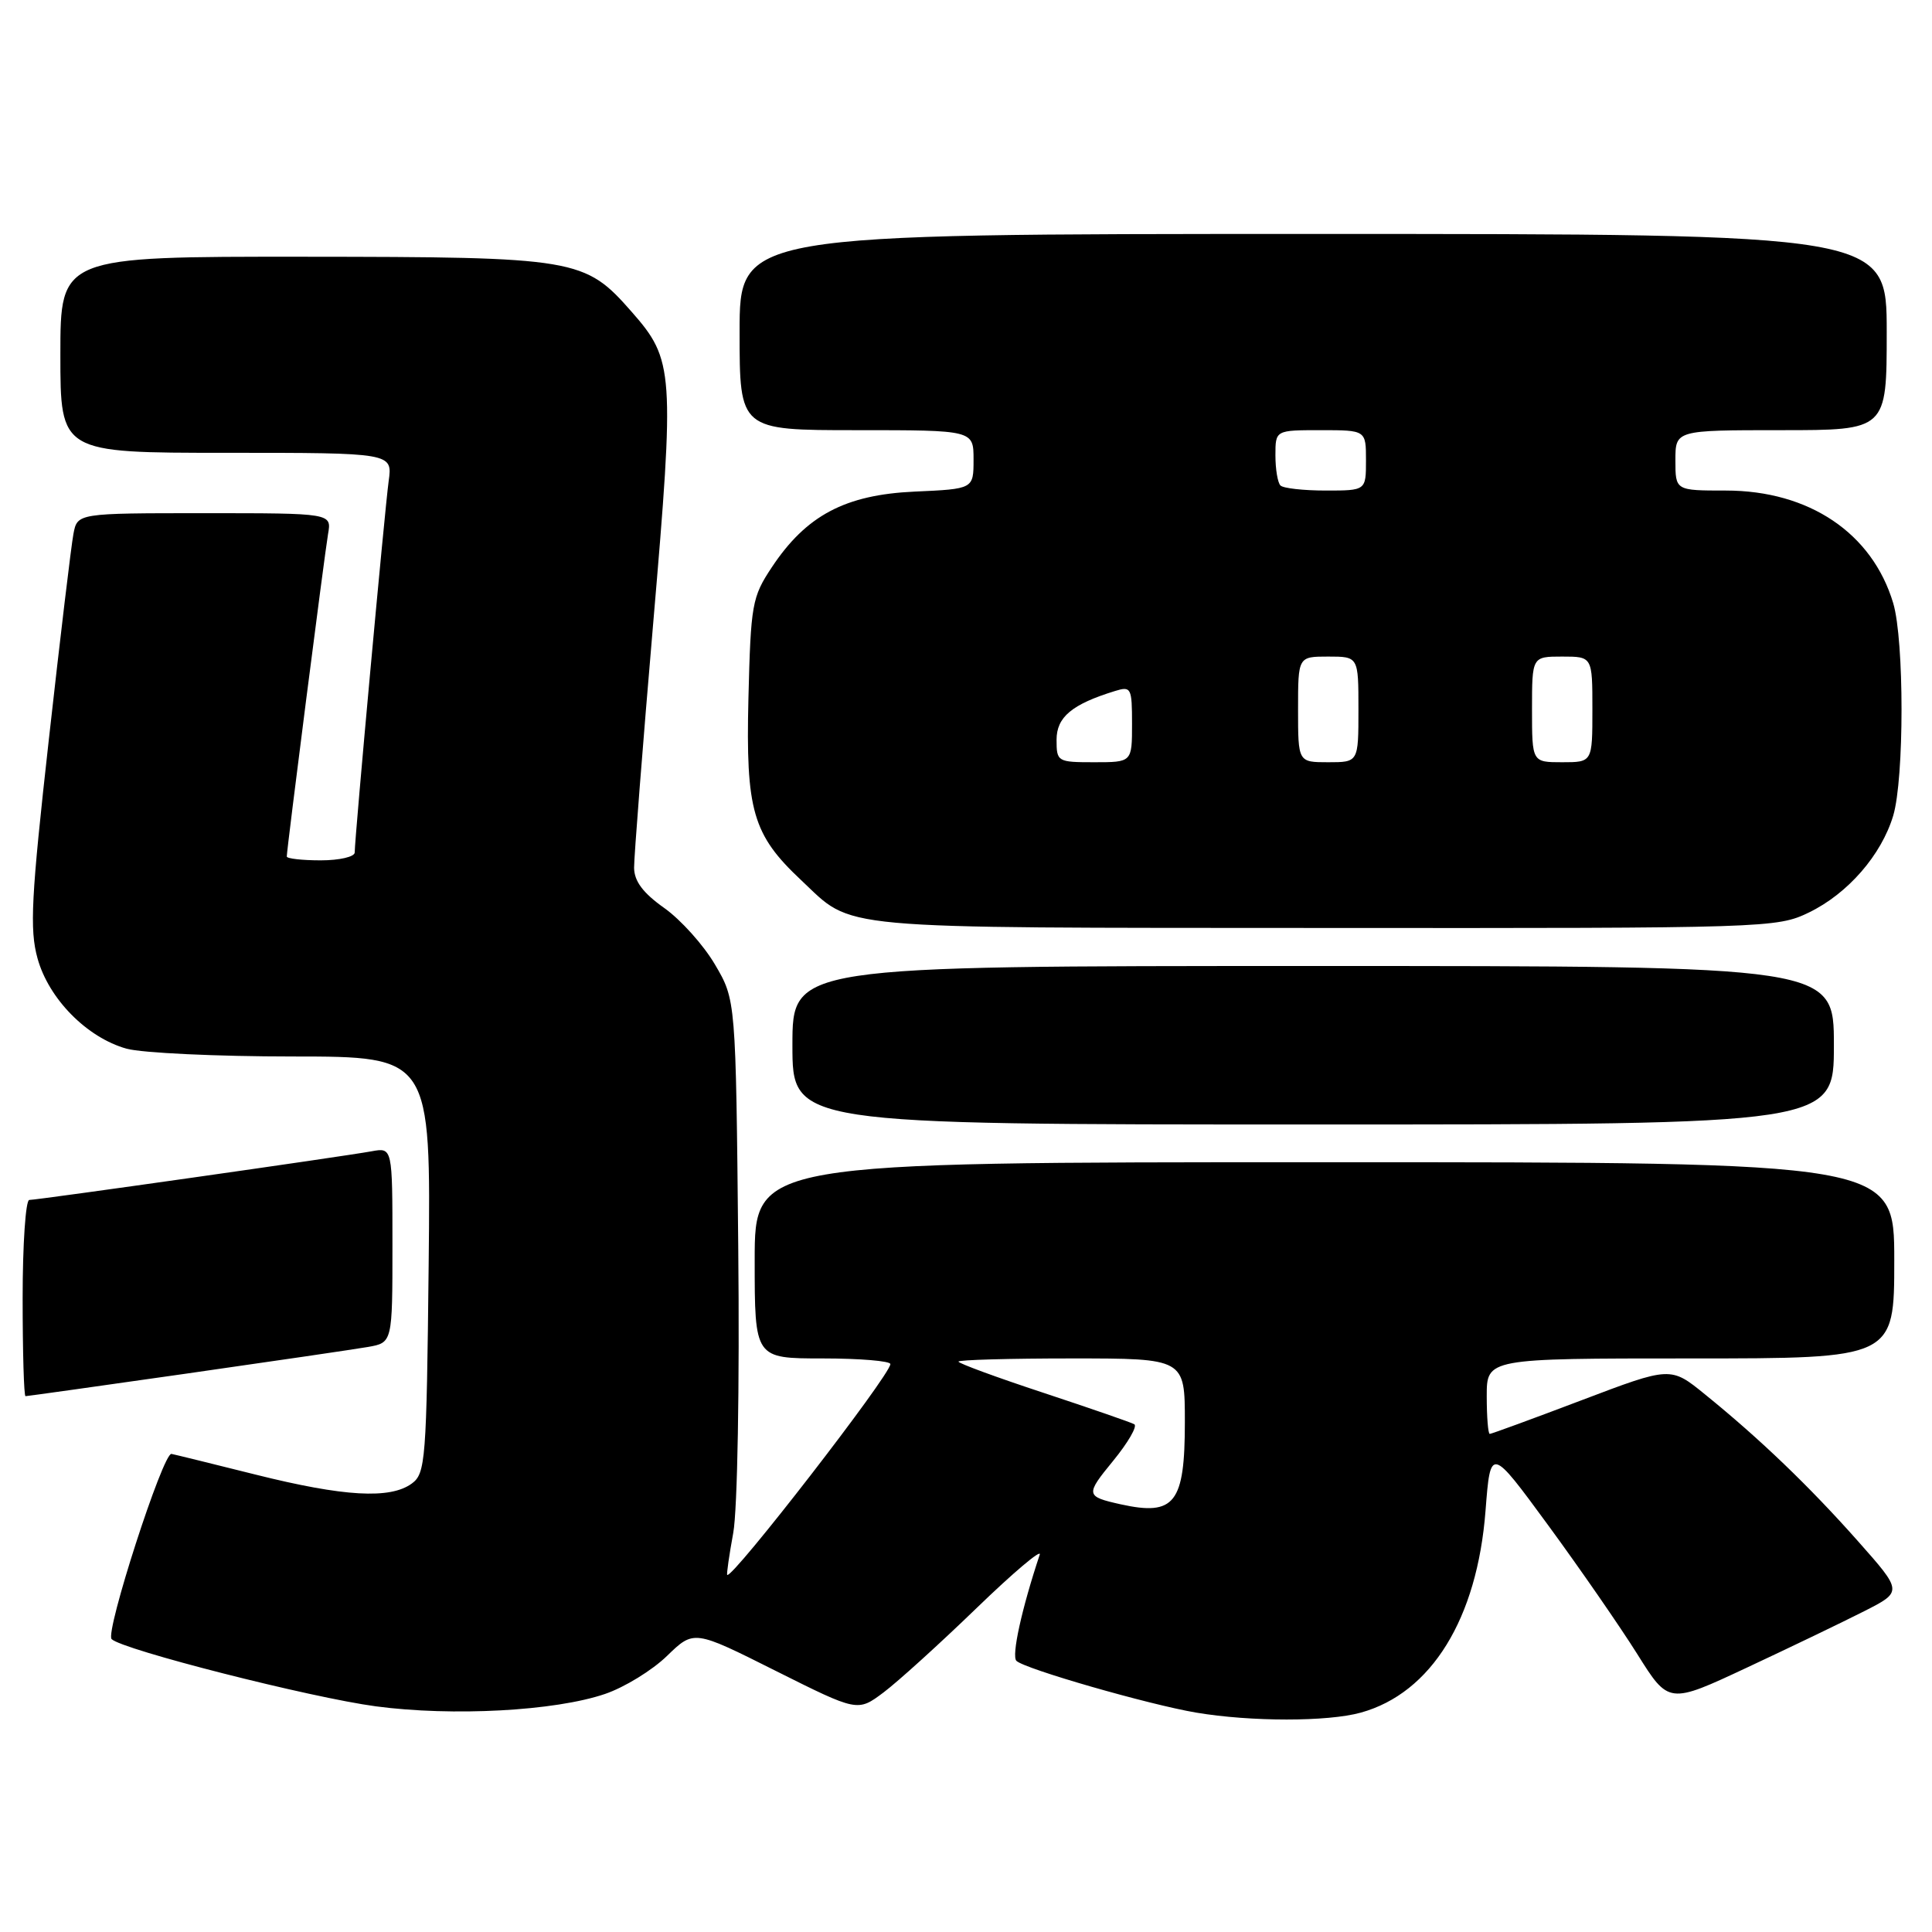 <?xml version="1.0" encoding="UTF-8" standalone="no"?>
<!DOCTYPE svg PUBLIC "-//W3C//DTD SVG 1.1//EN" "http://www.w3.org/Graphics/SVG/1.1/DTD/svg11.dtd" >
<svg xmlns="http://www.w3.org/2000/svg" xmlns:xlink="http://www.w3.org/1999/xlink" version="1.1" viewBox="0 0 256 256">
 <g >
 <path fill="currentColor"
d=" M 180.32 226.93 C 189.66 224.34 195.74 214.48 196.84 200.18 C 197.50 191.68 197.50 191.68 205.13 202.09 C 209.33 207.82 214.64 215.50 216.94 219.16 C 221.11 225.82 221.11 225.82 231.49 220.96 C 237.20 218.29 244.18 214.93 247.00 213.50 C 252.12 210.90 252.12 210.90 246.17 204.19 C 239.75 196.95 233.19 190.65 225.93 184.77 C 221.37 181.06 221.37 181.06 209.59 185.53 C 203.11 187.99 197.62 190.00 197.40 190.00 C 197.18 190.00 197.00 187.75 197.00 185.00 C 197.00 180.00 197.00 180.00 224.00 180.00 C 251.00 180.00 251.00 180.00 251.00 167.00 C 251.00 154.00 251.00 154.00 175.50 154.00 C 100.00 154.00 100.00 154.00 100.00 167.00 C 100.00 180.00 100.00 180.00 109.00 180.00 C 113.95 180.00 117.99 180.34 117.98 180.75 C 117.94 182.24 96.97 209.32 96.36 208.68 C 96.26 208.58 96.62 206.07 97.16 203.11 C 97.72 200.03 98.01 183.71 97.82 165.11 C 97.50 132.50 97.50 132.50 94.74 127.81 C 93.23 125.23 90.20 121.86 88.01 120.31 C 85.20 118.32 84.04 116.77 84.02 114.98 C 84.01 113.59 85.15 98.96 86.56 82.48 C 89.41 49.19 89.30 47.69 83.71 41.33 C 77.47 34.22 76.44 34.05 40.25 34.02 C 8.00 34.00 8.00 34.00 8.00 47.00 C 8.00 60.00 8.00 60.00 30.01 60.00 C 52.02 60.00 52.02 60.00 51.50 63.75 C 50.98 67.53 47.00 111.02 47.00 112.96 C 47.00 113.53 44.98 114.00 42.50 114.00 C 40.02 114.00 38.00 113.77 38.00 113.49 C 38.00 112.53 43.00 73.49 43.47 70.75 C 43.95 68.00 43.95 68.00 27.10 68.00 C 10.25 68.00 10.25 68.00 9.73 70.75 C 9.44 72.26 7.97 84.53 6.47 98.00 C 4.13 118.93 3.91 123.15 4.97 126.98 C 6.45 132.35 11.52 137.49 16.78 138.96 C 18.83 139.52 28.73 139.99 38.80 139.99 C 57.09 140.00 57.09 140.00 56.80 167.58 C 56.52 193.55 56.39 195.25 54.56 196.58 C 51.70 198.67 45.58 198.32 33.90 195.40 C 28.18 193.97 23.15 192.73 22.72 192.65 C 21.61 192.44 13.90 216.30 14.79 217.19 C 16.19 218.59 41.18 224.95 49.82 226.10 C 59.97 227.45 73.54 226.72 80.16 224.46 C 82.73 223.59 86.43 221.32 88.39 219.41 C 91.95 215.96 91.95 215.96 102.79 221.40 C 113.64 226.83 113.64 226.83 117.07 224.26 C 118.96 222.84 124.50 217.82 129.39 213.09 C 134.27 208.37 138.05 205.18 137.77 206.00 C 135.38 213.17 134.01 219.41 134.68 220.07 C 135.77 221.14 152.18 225.86 158.50 226.93 C 165.77 228.15 175.92 228.15 180.32 226.93 Z  M 24.63 182.02 C 36.11 180.38 46.96 178.79 48.75 178.48 C 52.00 177.91 52.00 177.91 52.00 164.98 C 52.00 152.05 52.00 152.05 49.25 152.55 C 45.45 153.25 4.97 159.00 3.88 159.00 C 3.40 159.00 3.00 164.85 3.00 172.00 C 3.00 179.15 3.17 185.00 3.38 185.00 C 3.59 185.00 13.15 183.66 24.63 182.02 Z  M 243.00 138.50 C 243.00 128.00 243.00 128.00 174.00 128.00 C 105.00 128.00 105.00 128.00 105.00 138.50 C 105.00 149.00 105.00 149.00 174.00 149.00 C 243.00 149.00 243.00 149.00 243.00 138.50 Z  M 239.69 120.91 C 244.85 118.41 249.29 113.30 250.86 108.08 C 252.33 103.15 252.33 84.85 250.86 79.92 C 248.08 70.63 239.71 65.00 228.68 65.00 C 222.00 65.00 222.00 65.00 222.00 61.00 C 222.00 57.00 222.00 57.00 236.00 57.00 C 250.00 57.00 250.00 57.00 250.00 44.00 C 250.00 31.00 250.00 31.00 174.00 31.00 C 98.00 31.00 98.00 31.00 98.00 44.00 C 98.00 57.00 98.00 57.00 113.50 57.00 C 129.00 57.00 129.00 57.00 129.00 60.89 C 129.00 64.79 129.00 64.79 121.18 65.14 C 111.98 65.56 106.82 68.30 102.26 75.18 C 99.65 79.11 99.48 80.07 99.17 92.56 C 98.81 107.41 99.73 110.60 106.16 116.63 C 113.22 123.26 109.48 122.92 175.43 122.96 C 234.23 123.00 235.45 122.96 239.69 120.91 Z  M 148.50 199.33 C 143.84 198.29 143.80 198.08 147.48 193.59 C 149.47 191.16 150.74 188.97 150.30 188.72 C 149.86 188.47 144.44 186.60 138.25 184.55 C 132.06 182.51 127.00 180.65 127.00 180.42 C 127.00 180.19 133.75 180.00 142.00 180.00 C 157.00 180.00 157.00 180.00 157.00 188.43 C 157.00 199.19 155.66 200.91 148.50 199.33 Z  M 140.00 98.03 C 140.00 95.02 142.03 93.32 147.75 91.56 C 149.88 90.90 150.00 91.14 150.00 95.93 C 150.00 101.00 150.00 101.00 145.00 101.00 C 140.12 101.00 140.00 100.93 140.00 98.03 Z  M 172.00 94.00 C 172.00 87.00 172.00 87.00 176.00 87.00 C 180.00 87.00 180.00 87.00 180.00 94.00 C 180.00 101.00 180.00 101.00 176.00 101.00 C 172.00 101.00 172.00 101.00 172.00 94.00 Z  M 203.00 94.00 C 203.00 87.00 203.00 87.00 207.00 87.00 C 211.00 87.00 211.00 87.00 211.00 94.00 C 211.00 101.00 211.00 101.00 207.00 101.00 C 203.00 101.00 203.00 101.00 203.00 94.00 Z  M 169.67 64.33 C 169.30 63.97 169.00 62.17 169.00 60.33 C 169.00 57.00 169.00 57.00 175.00 57.00 C 181.00 57.00 181.00 57.00 181.00 61.00 C 181.00 65.00 181.00 65.00 175.67 65.00 C 172.73 65.00 170.03 64.70 169.67 64.33 Z "/>
</g>
</svg>